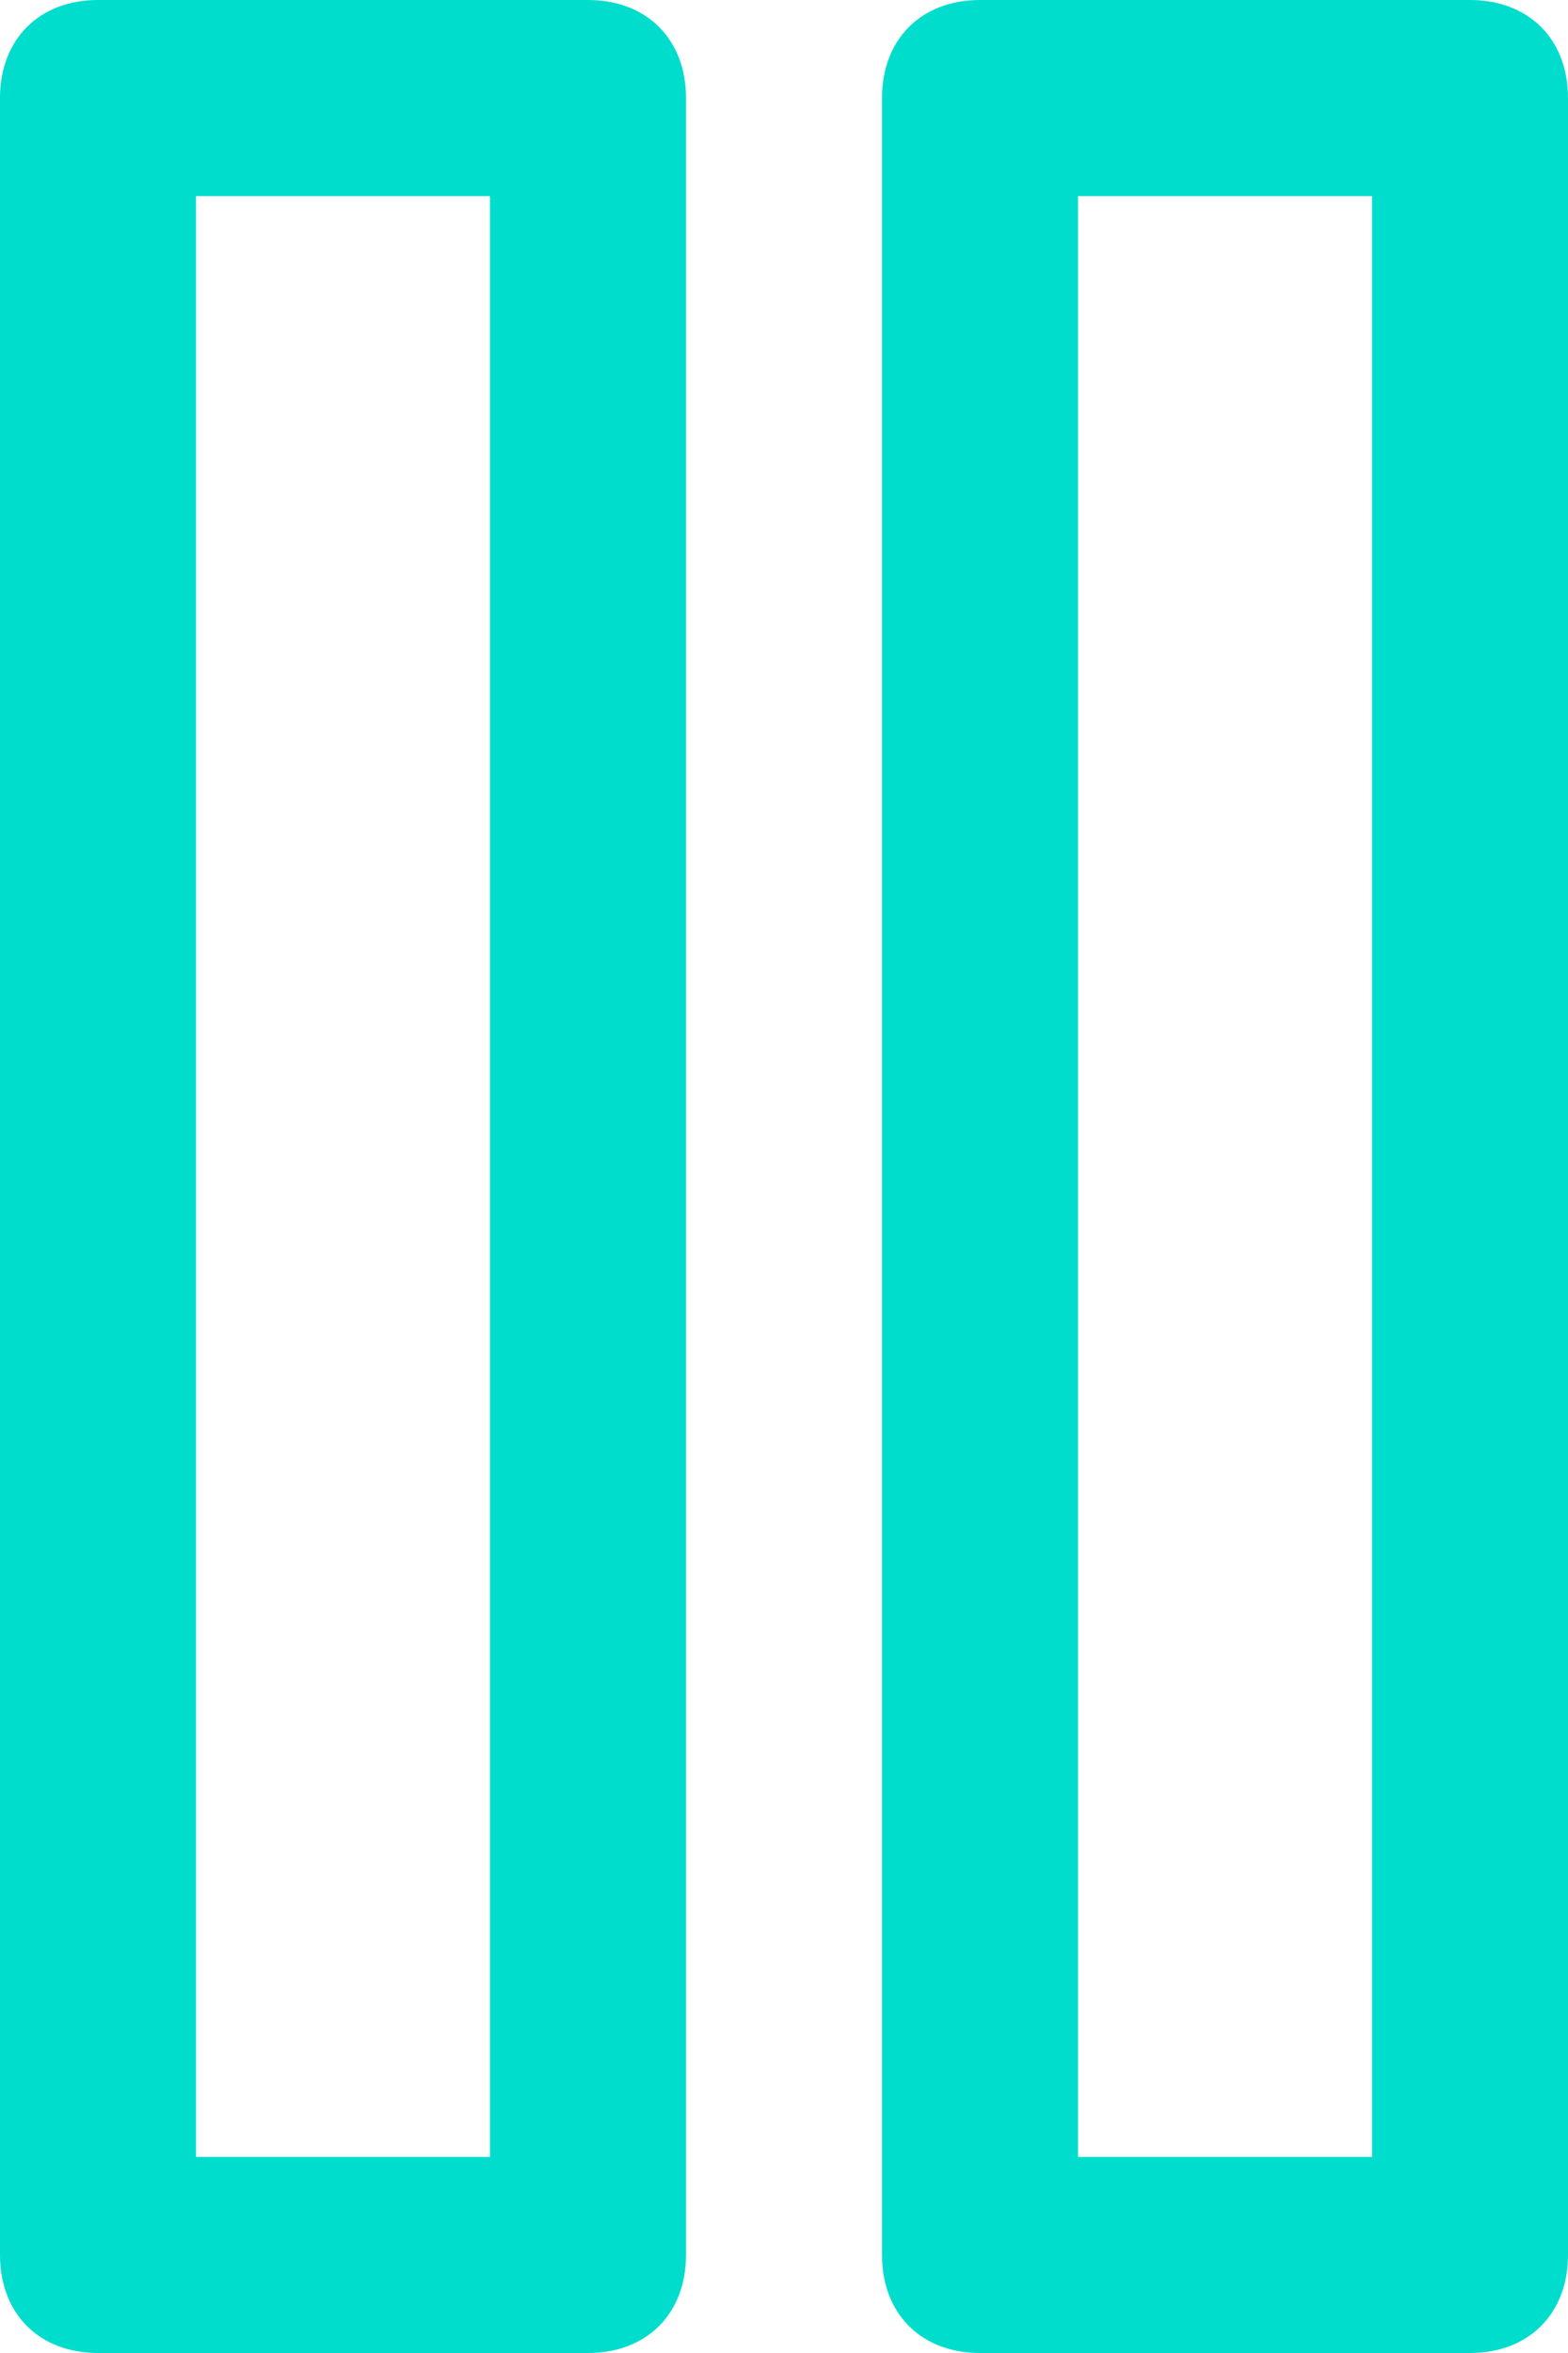 <?xml version="1.0" encoding="utf-8"?>
<!-- Generator: Adobe Illustrator 19.1.0, SVG Export Plug-In . SVG Version: 6.00 Build 0)  -->
<svg version="1.1" id="Capa_1" xmlns="http://www.w3.org/2000/svg" xmlns:xlink="http://www.w3.org/1999/xlink" x="0px" y="0px"
	 viewBox="-471 269 16 24" style="enable-background:new -471 269 16 24;" xml:space="preserve">
<style type="text/css">
	.st0{fill:#00DDCD;}
</style>
<path class="st0" d="M-456,293h-5c-0.6,0-1-0.4-1-1v-22c0-0.6,0.4-1,1-1h5c0.6,0,1,0.4,1,1v22C-455,292.6-455.4,293-456,293z
	 M-457,271h-3v20h3V271z M-465,293h-5c-0.6,0-1-0.4-1-1v-22c0-0.6,0.4-1,1-1h5c0.6,0,1,0.4,1,1v22C-464,292.6-464.4,293-465,293z
	 M-466,271h-3v20h3V271z"/>
</svg>
